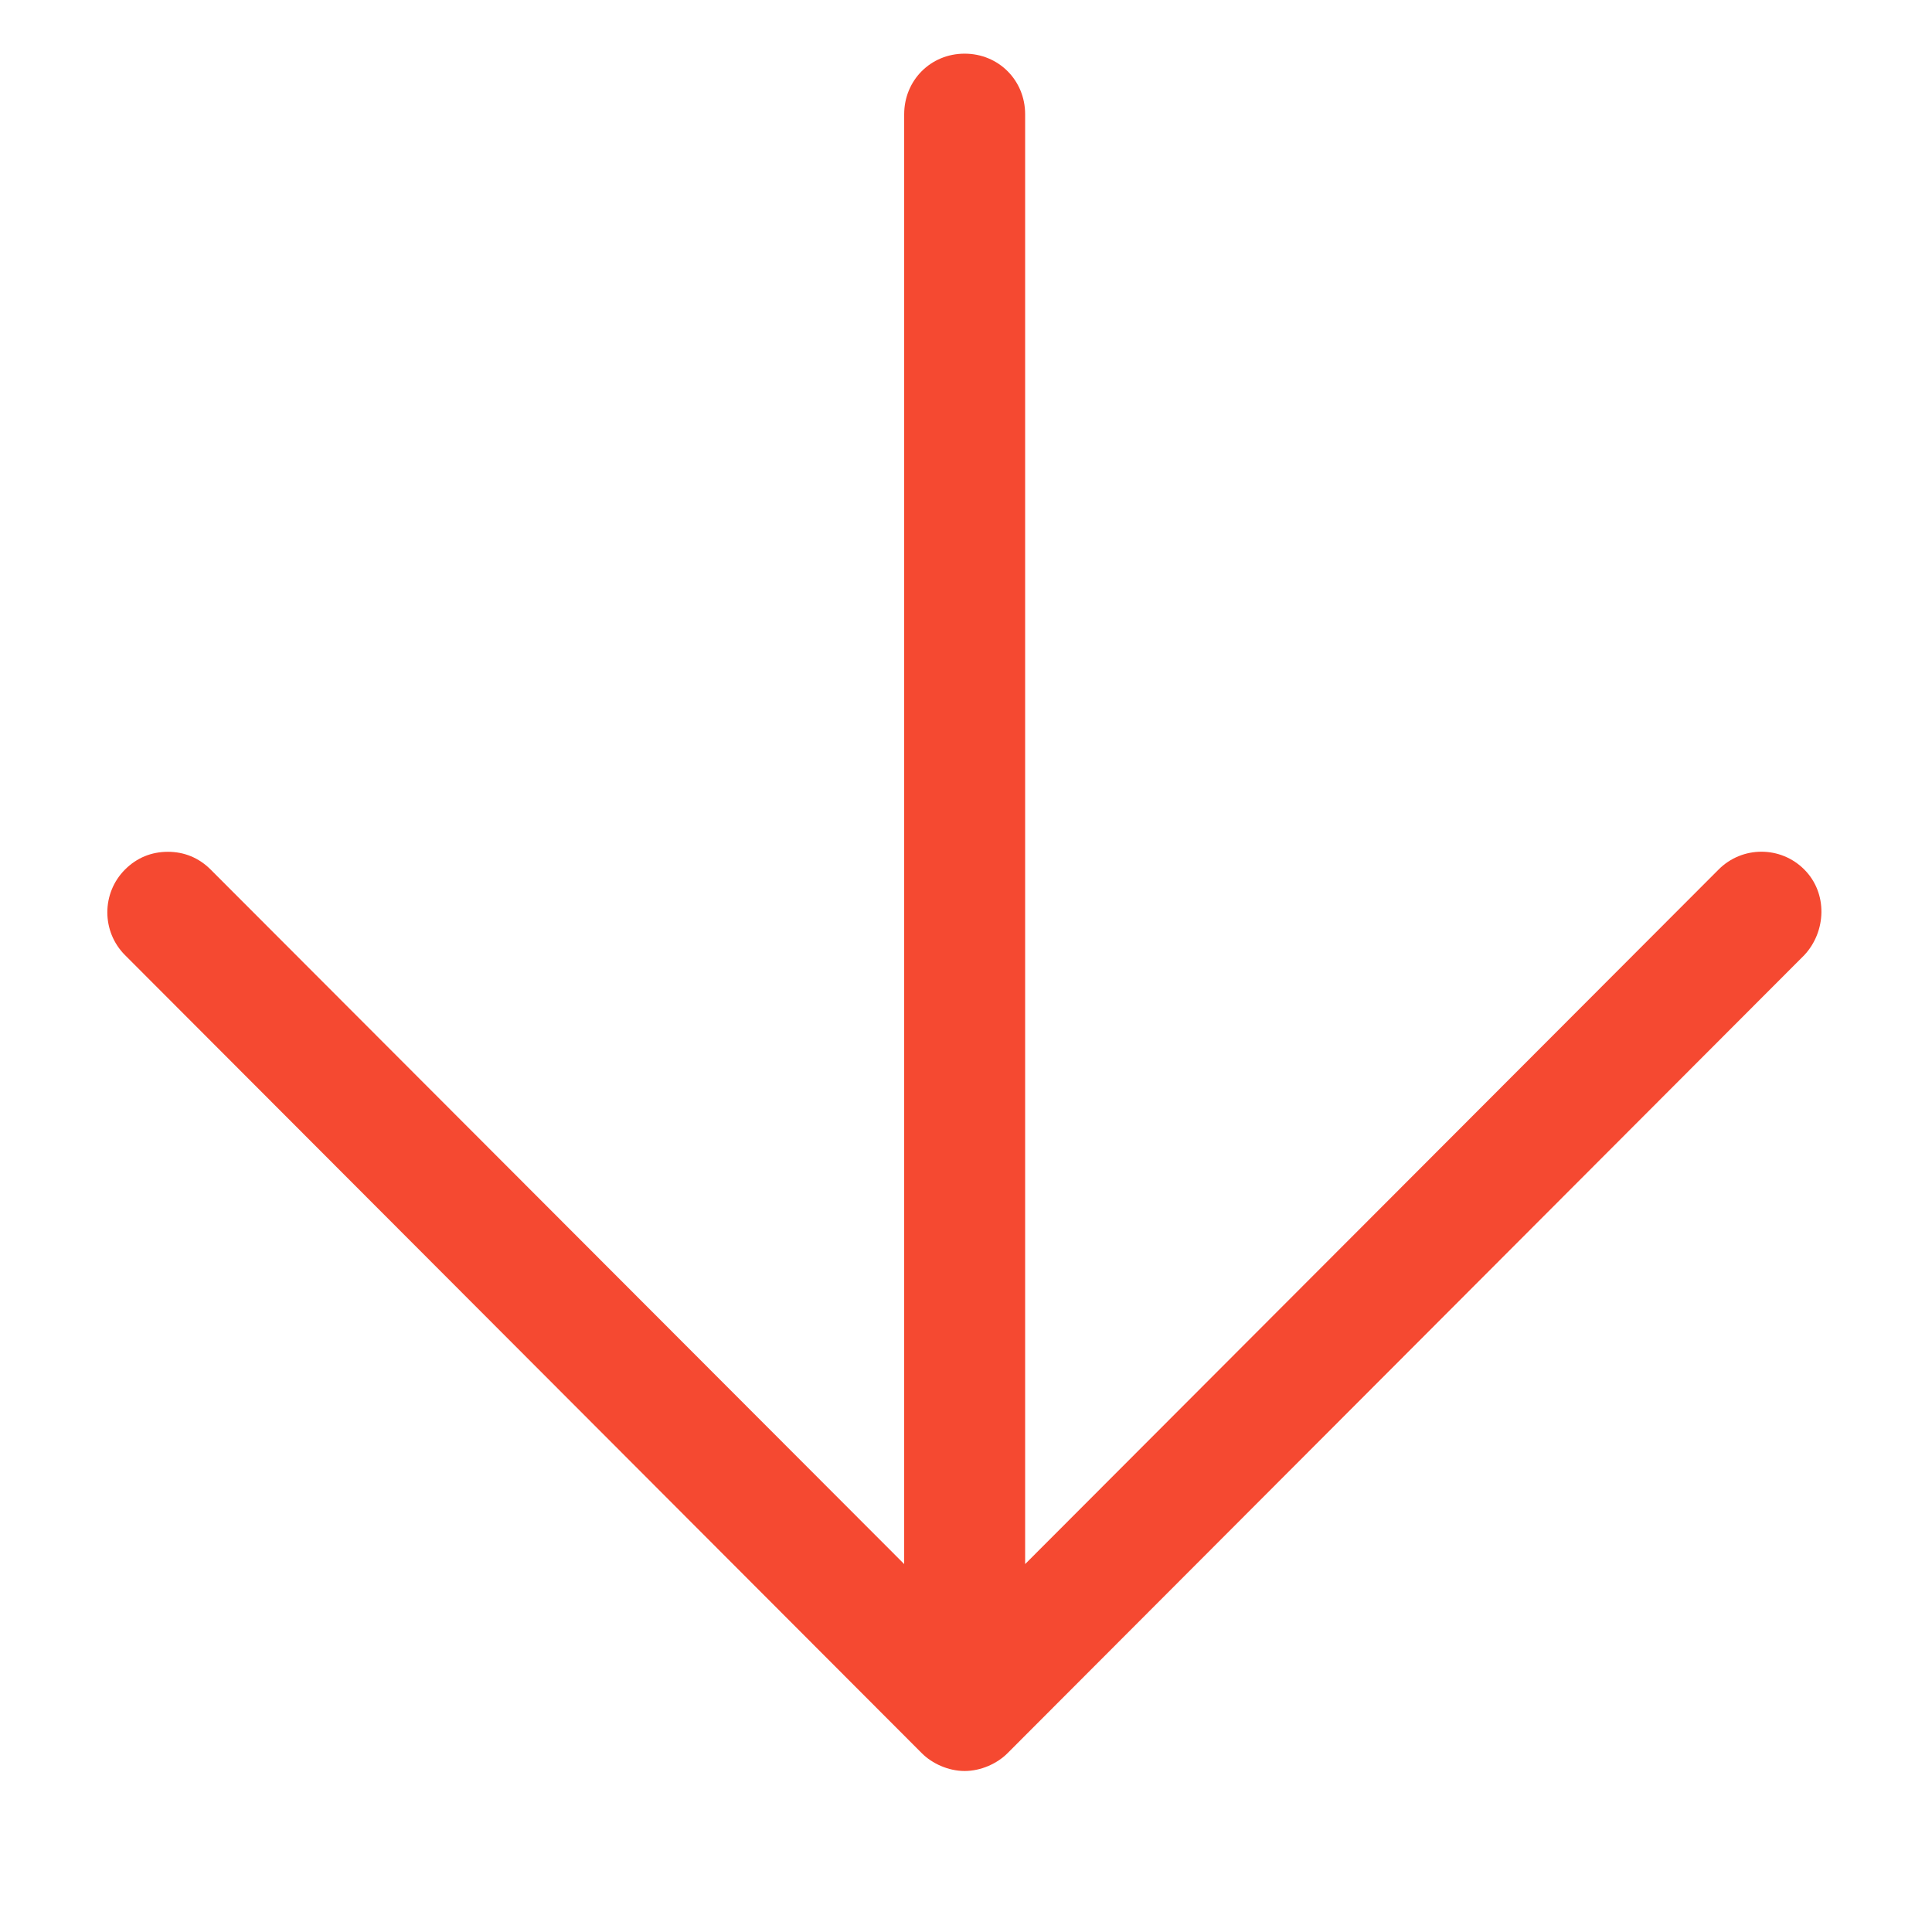 <?xml version="1.0" encoding="UTF-8" standalone="no"?><!DOCTYPE svg PUBLIC "-//W3C//DTD SVG 1.1//EN" "http://www.w3.org/Graphics/SVG/1.1/DTD/svg11.dtd"><svg width="100%" height="100%" viewBox="0 0 18 18" version="1.1" xmlns="http://www.w3.org/2000/svg" xmlns:xlink="http://www.w3.org/1999/xlink" xml:space="preserve" xmlns:serif="http://www.serif.com/" style="fill-rule:evenodd;clip-rule:evenodd;stroke-linejoin:round;stroke-miterlimit:1.414;"><path id="Forma-1-copy-3" serif:id="Forma 1 copy 3" d="M16.81,8.899l-7.424,7.436c-0.096,0.096 -0.247,0.165 -0.399,0.165c-0.151,0 -0.302,-0.069 -0.398,-0.165l-7.424,-7.436c-0.22,-0.22 -0.22,-0.578 0,-0.798c0.11,-0.11 0.247,-0.165 0.399,-0.165c0.151,0 0.288,0.055 0.398,0.165l6.462,6.471l0,-13.507c0,-0.317 0.247,-0.565 0.563,-0.565c0.317,0 0.564,0.248 0.564,0.565l0,13.507l6.461,-6.471c0.22,-0.221 0.578,-0.221 0.798,0c0.22,0.22 0.206,0.578 0,0.798Z" style="fill:#f54931;fill-rule:nonzero;"/></svg>